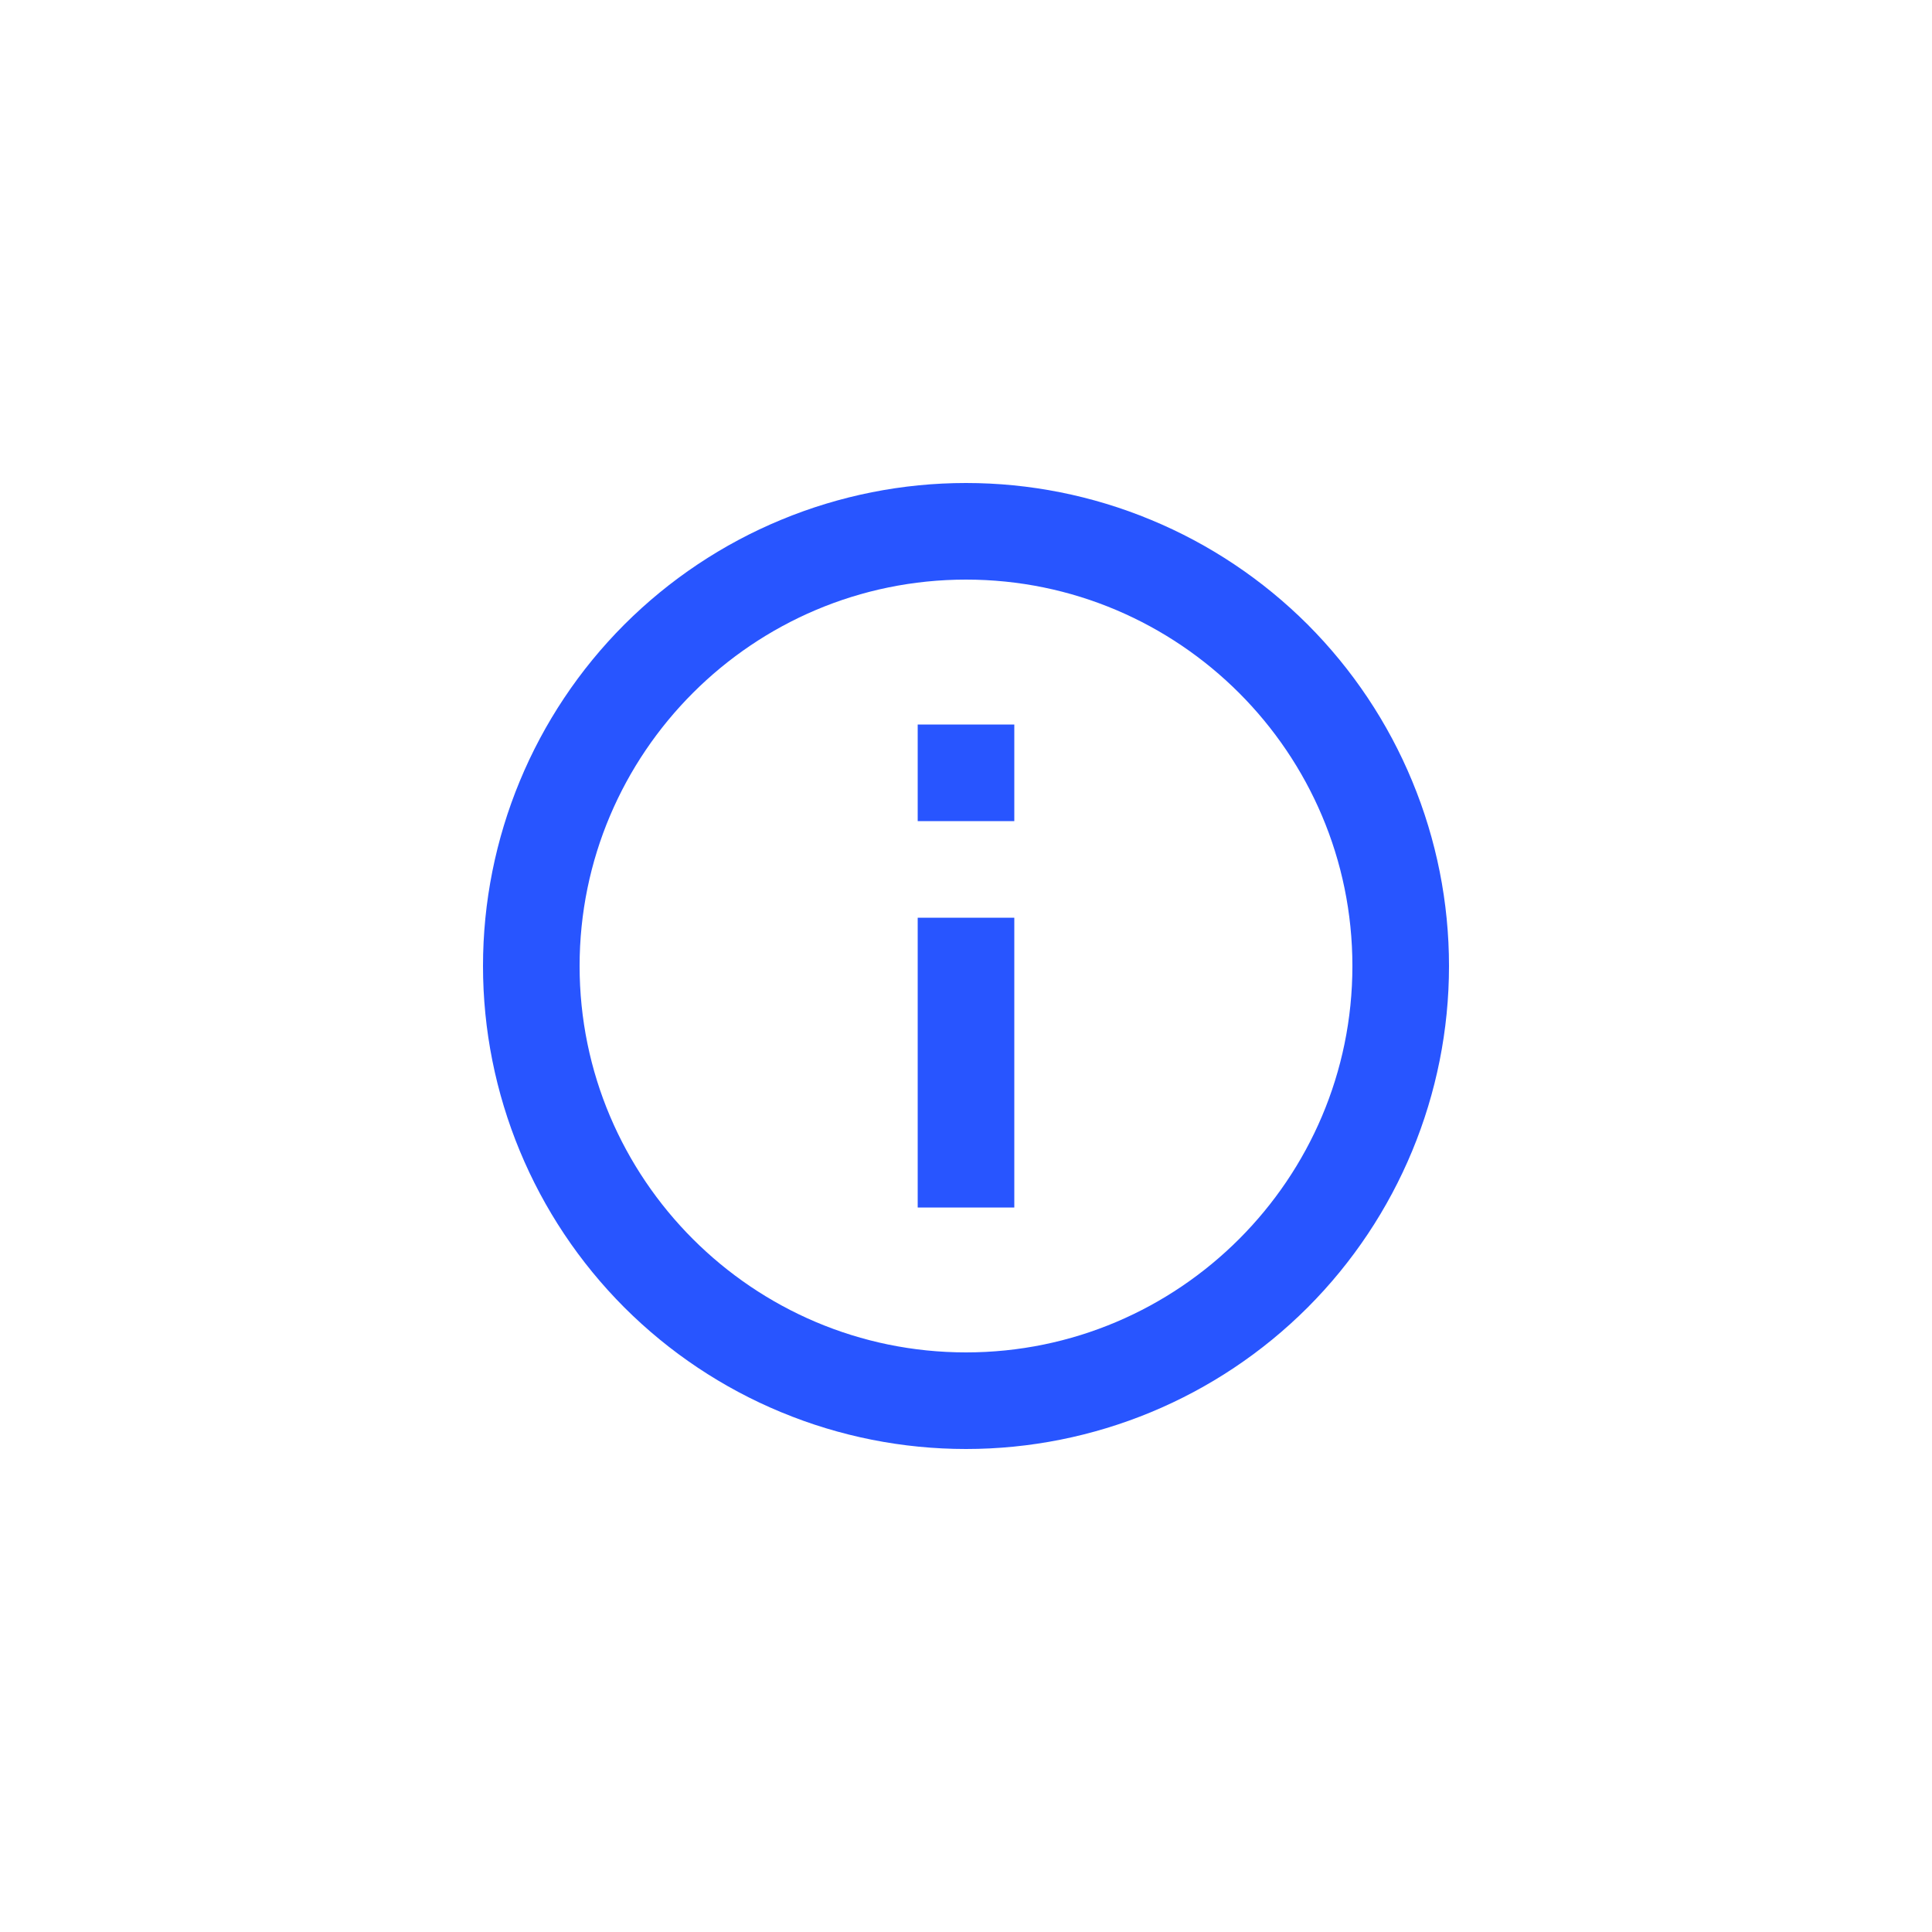 <svg width="24" height="24" viewBox="0 0 24 24" fill="none" xmlns="http://www.w3.org/2000/svg">
<path d="M11.4 10.2H12.6V9H11.4V10.2ZM12 16.8C9.354 16.8 7.2 14.646 7.2 12C7.2 9.354 9.354 7.2 12 7.2C14.646 7.2 16.8 9.354 16.8 12C16.8 14.646 14.646 16.8 12 16.8ZM12 6C11.212 6 10.432 6.155 9.704 6.457C8.976 6.758 8.315 7.2 7.757 7.757C6.632 8.883 6 10.409 6 12C6 13.591 6.632 15.117 7.757 16.243C8.315 16.8 8.976 17.242 9.704 17.543C10.432 17.845 11.212 18 12 18C13.591 18 15.117 17.368 16.243 16.243C17.368 15.117 18 13.591 18 12C18 11.212 17.845 10.432 17.543 9.704C17.242 8.976 16.8 8.315 16.243 7.757C15.685 7.2 15.024 6.758 14.296 6.457C13.568 6.155 12.788 6 12 6ZM11.4 15H12.6V11.4H11.4V15Z" fill="#2855FF"/>
</svg>
